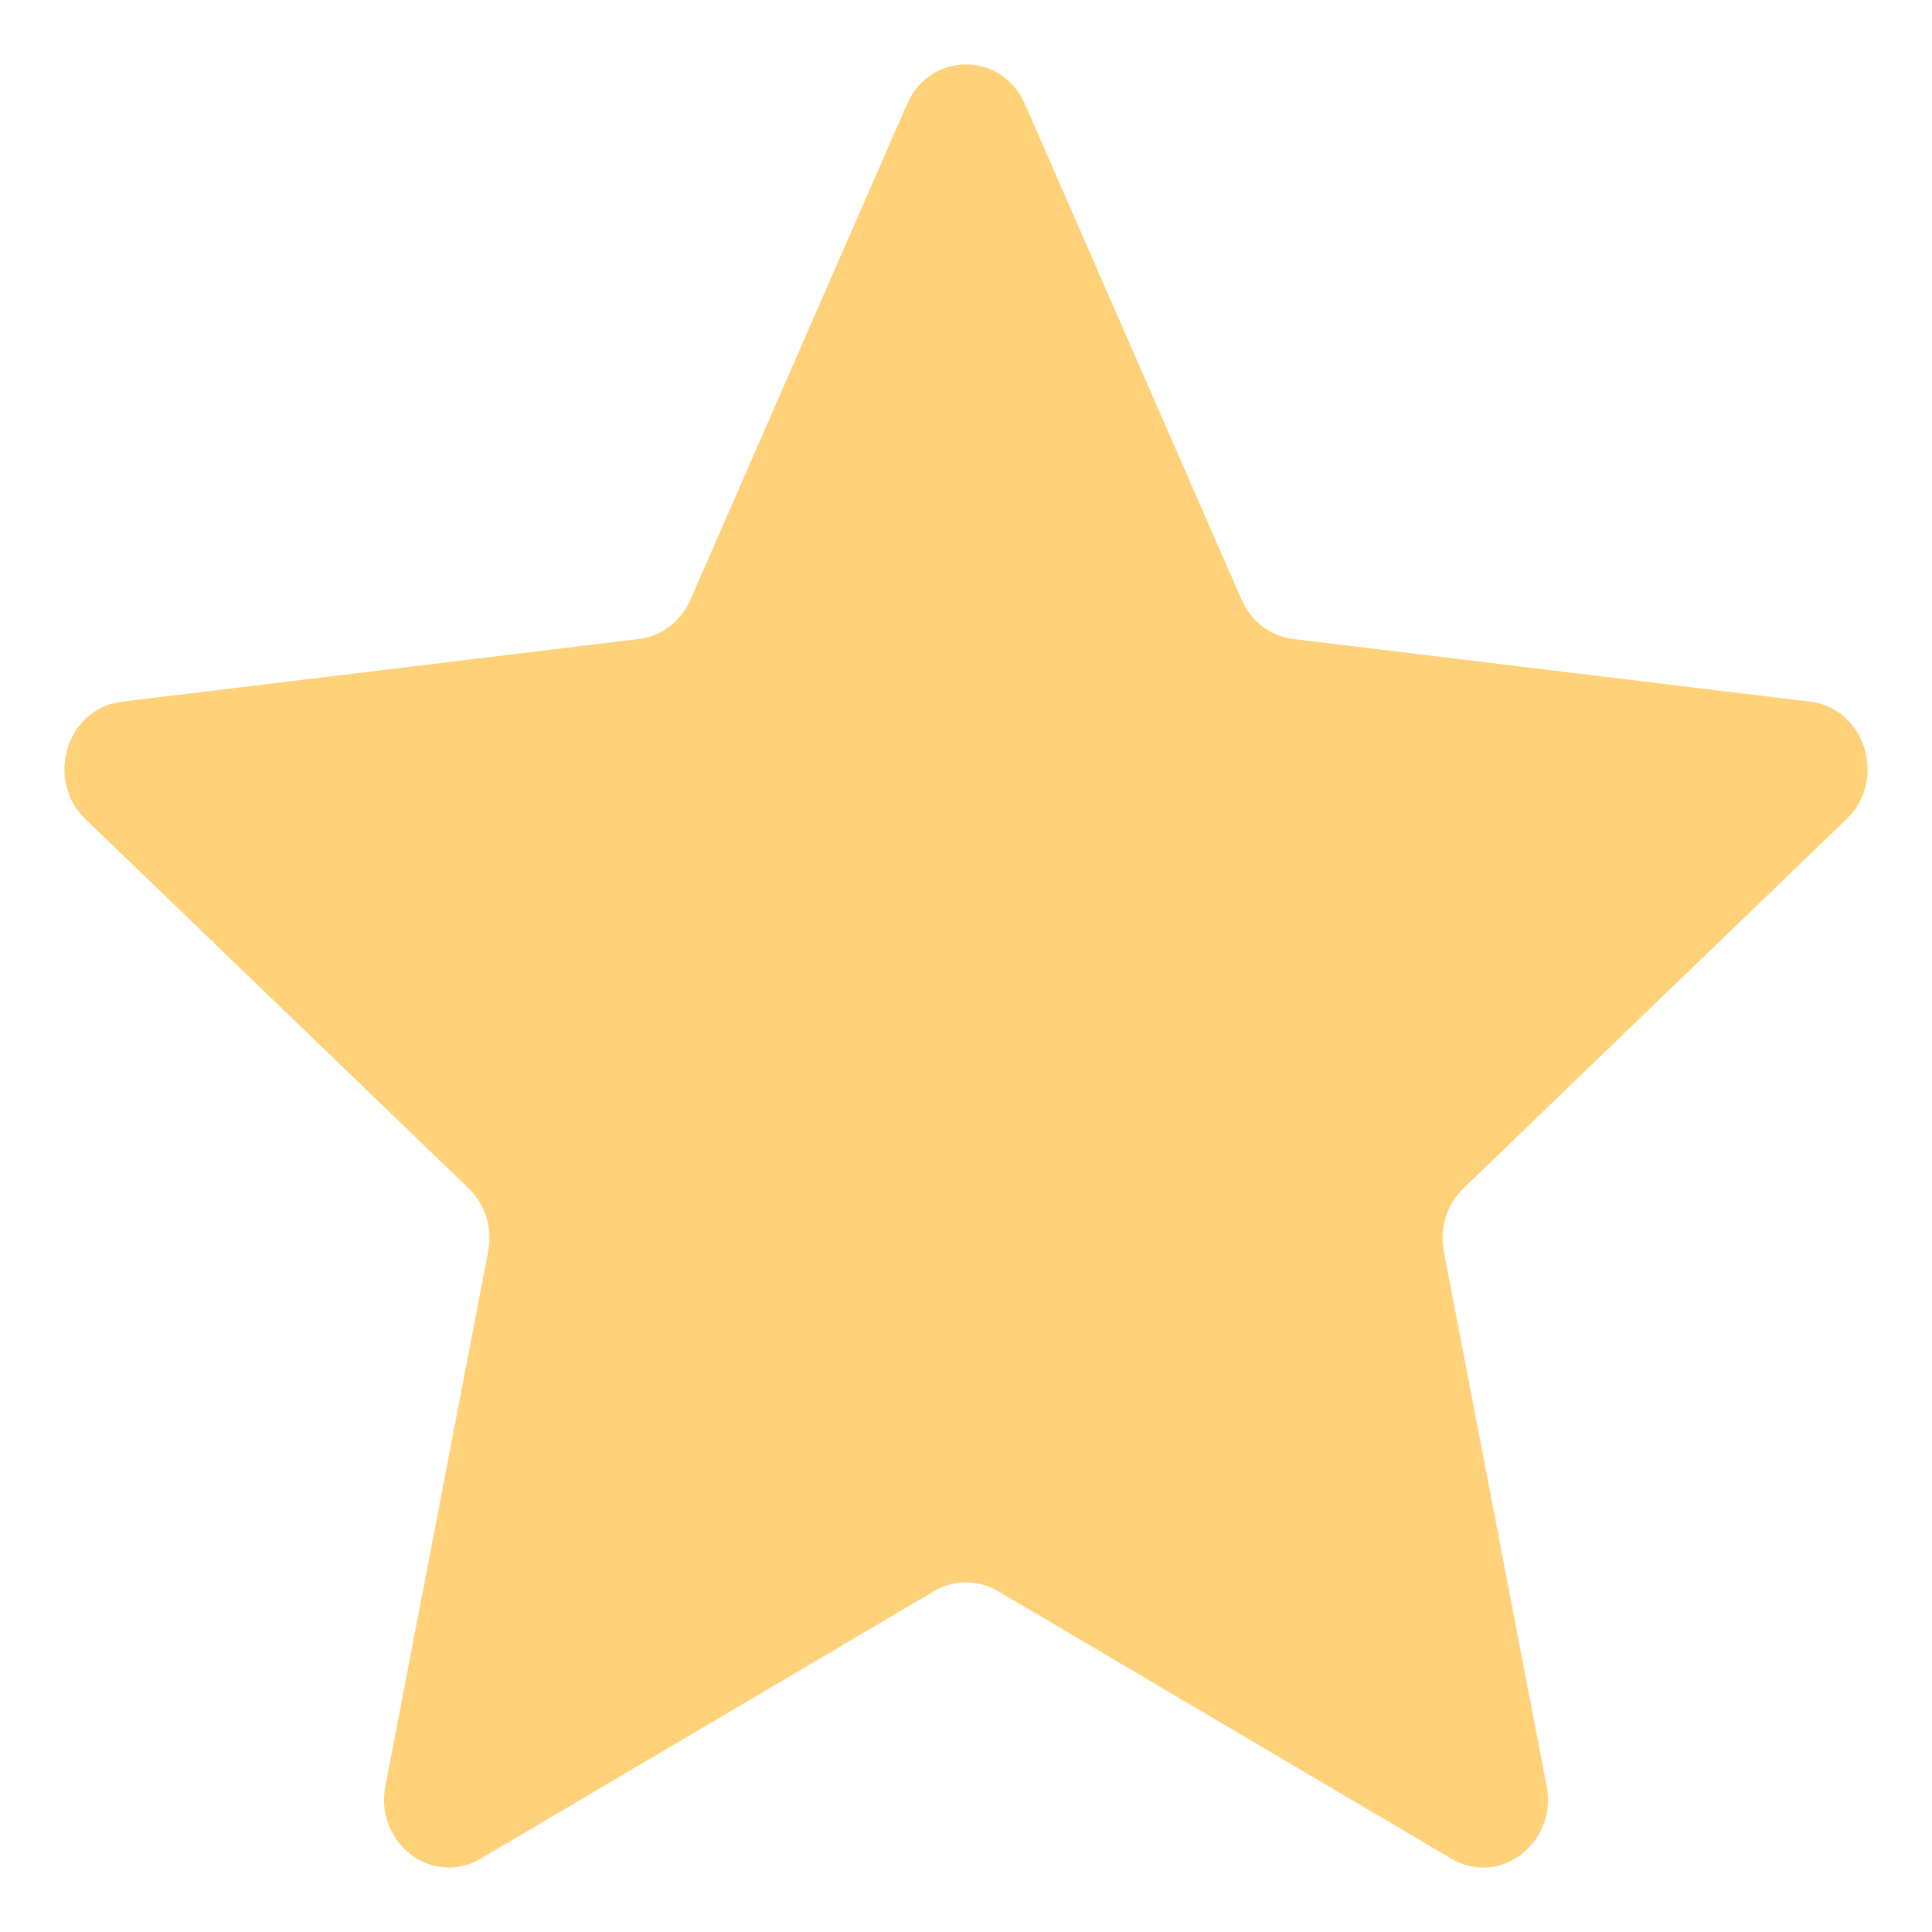 <svg width="15" height="15" viewBox="0 0 15 15" fill="none" xmlns="http://www.w3.org/2000/svg">
<path id="Star" d="M7.043 0.807C7.222 0.398 7.778 0.398 7.957 0.807L9.64 4.657C9.714 4.824 9.865 4.94 10.039 4.961L14.055 5.448C14.482 5.5 14.653 6.054 14.337 6.359L11.362 9.226C11.233 9.35 11.175 9.537 11.21 9.717L12.008 13.868C12.093 14.31 11.643 14.652 11.269 14.431L7.747 12.353C7.593 12.263 7.407 12.263 7.253 12.353L3.731 14.431C3.357 14.652 2.907 14.31 2.992 13.868L3.79 9.717C3.825 9.537 3.767 9.35 3.638 9.226L0.663 6.359C0.346 6.054 0.518 5.5 0.945 5.448L4.961 4.961C5.135 4.94 5.286 4.824 5.36 4.657L7.043 0.807Z" fill="#FFD178"/>
</svg>
